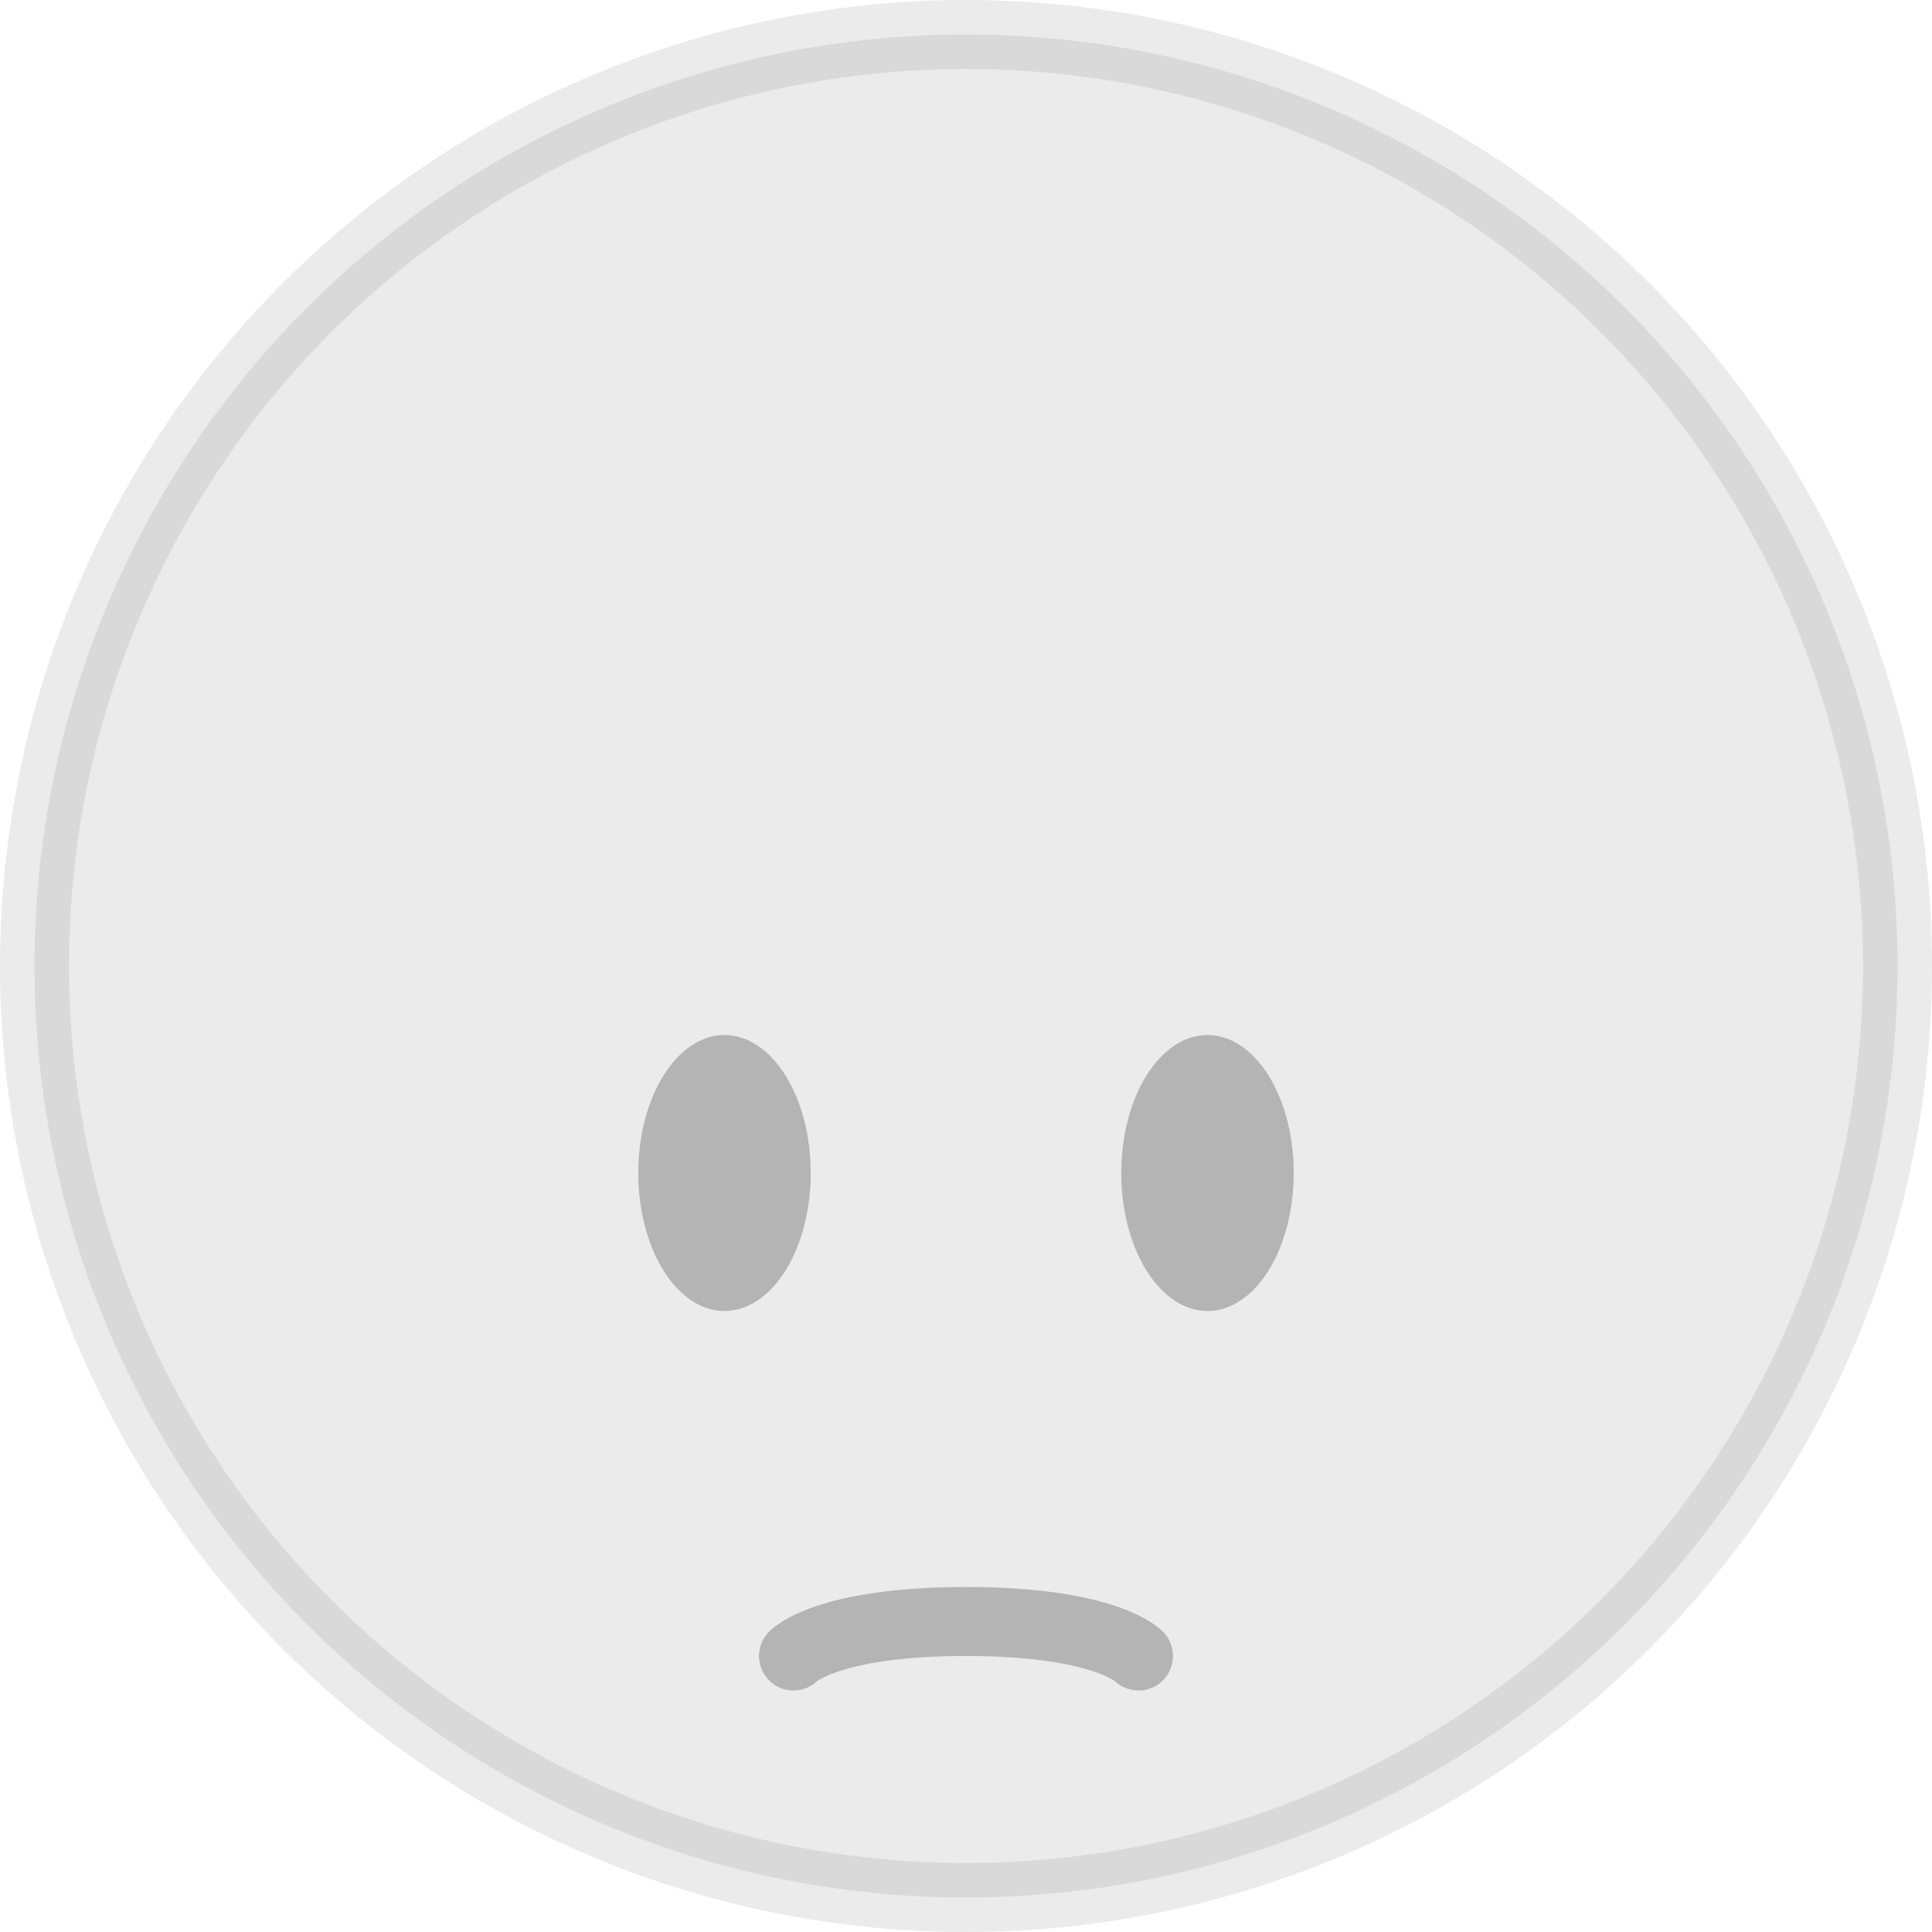 <svg width="56" height="56" viewBox="0 0 56 56" fill="none" xmlns="http://www.w3.org/2000/svg">
<circle opacity="0.1" cx="28" cy="28" r="27" fill="#333333" stroke="#333333" stroke-width="2"/>
<path opacity="0.3" d="M23 48C23 48 23.953 47 28 47C32.047 47 33 48 33 48" stroke="#333333" stroke-width="2" stroke-linecap="round" stroke-linejoin="round"/>
<path opacity="0.3" d="M21 30C20.337 30 19.701 30.421 19.232 31.172C18.763 31.922 18.5 32.939 18.5 34C18.5 35.061 18.763 36.078 19.232 36.828C19.701 37.579 20.337 38 21 38C21.328 38 21.653 37.897 21.957 37.696C22.26 37.495 22.536 37.2 22.768 36.828C23 36.457 23.184 36.016 23.31 35.531C23.435 35.045 23.5 34.525 23.5 34C23.5 33.475 23.435 32.955 23.31 32.469C23.184 31.984 23 31.543 22.768 31.172C22.536 30.8 22.26 30.506 21.957 30.305C21.653 30.104 21.328 30 21 30ZM35 30C34.337 30 33.701 30.421 33.232 31.172C32.763 31.922 32.5 32.939 32.5 34C32.5 35.061 32.763 36.078 33.232 36.828C33.701 37.579 34.337 38 35 38C35.663 38 36.299 37.579 36.768 36.828C37.237 36.078 37.5 35.061 37.5 34C37.5 32.939 37.237 31.922 36.768 31.172C36.299 30.421 35.663 30 35 30Z" fill="#333333"/>
</svg>
